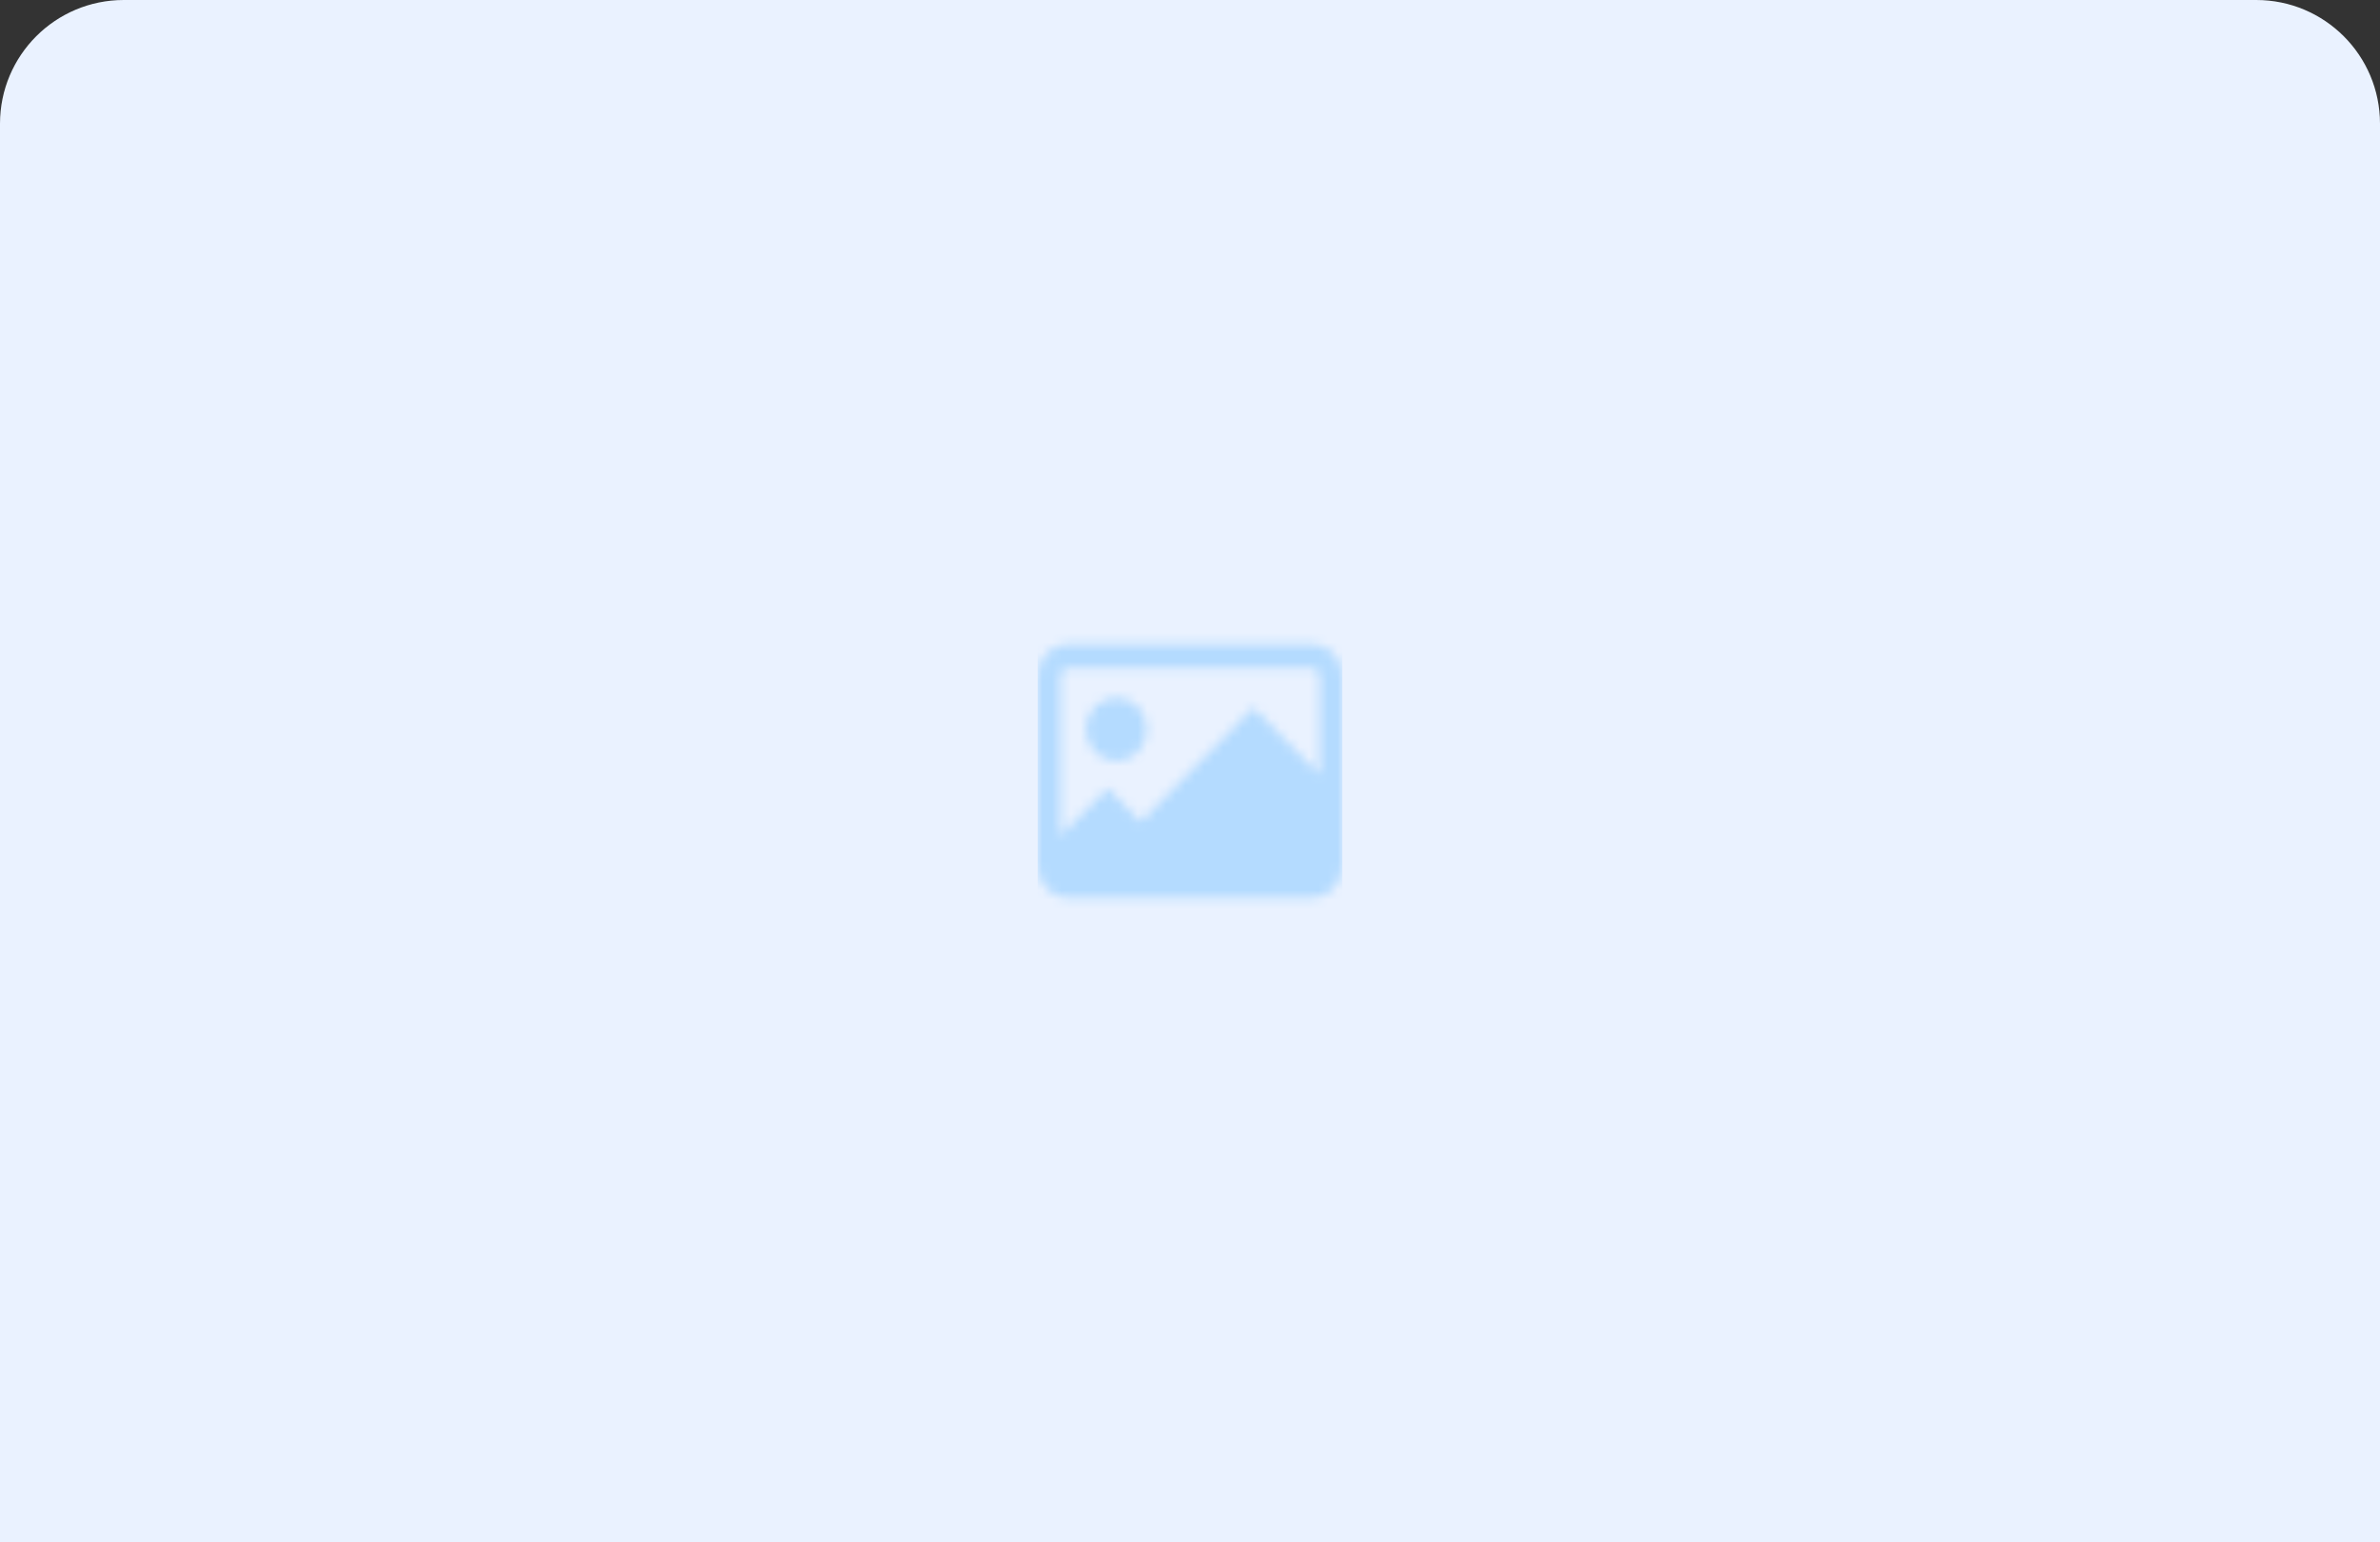 <svg width="250" height="162" viewBox="0 0 250 162" fill="none" xmlns="http://www.w3.org/2000/svg">
<rect x="0" y="0" width="250" height="162" fill="#333333" stroke="none"/>
<path d="M0 13C0 5.82 5.82 0 13 0H237C244.18 0 250 5.82 250 13V162H0V13Z" fill="#EAF2FF"/>
<mask id="mask0_505_2253" style="mask-type:alpha" maskUnits="userSpaceOnUse" x="109" y="67" width="32" height="28">
<path d="M120.463 76.622C120.463 78.463 119.03 79.955 117.263 79.955C115.496 79.955 114.063 78.463 114.063 76.622C114.063 74.781 115.496 73.288 117.263 73.288C119.03 73.288 120.463 74.781 120.463 76.622Z" fill="#B4DBFF"/>
<path fill-rule="evenodd" clip-rule="evenodd" d="M109.001 71C109.001 69.16 110.434 67.667 112.201 67.667H137.8C139.567 67.667 141 69.16 141 71V91C141 92.841 139.567 94.333 137.8 94.333H135.688C135.681 94.333 135.674 94.333 135.667 94.333H112.93C112.924 94.333 112.918 94.333 112.912 94.333H112.201C110.434 94.333 109.001 92.841 109.001 91V71ZM112.201 70.167H137.8C138.242 70.167 138.6 70.54 138.6 71V81.387L131.648 74.334L119.82 86.333L116.336 82.798L111.401 87.805V71C111.401 70.54 111.759 70.167 112.201 70.167Z" fill="#B4DBFF"/>
</mask>
<g mask="url(#mask0_505_2253)">
<rect x="109" y="65" width="31.999" height="31.999" fill="#B4DBFF"/>
</g>
</svg>
